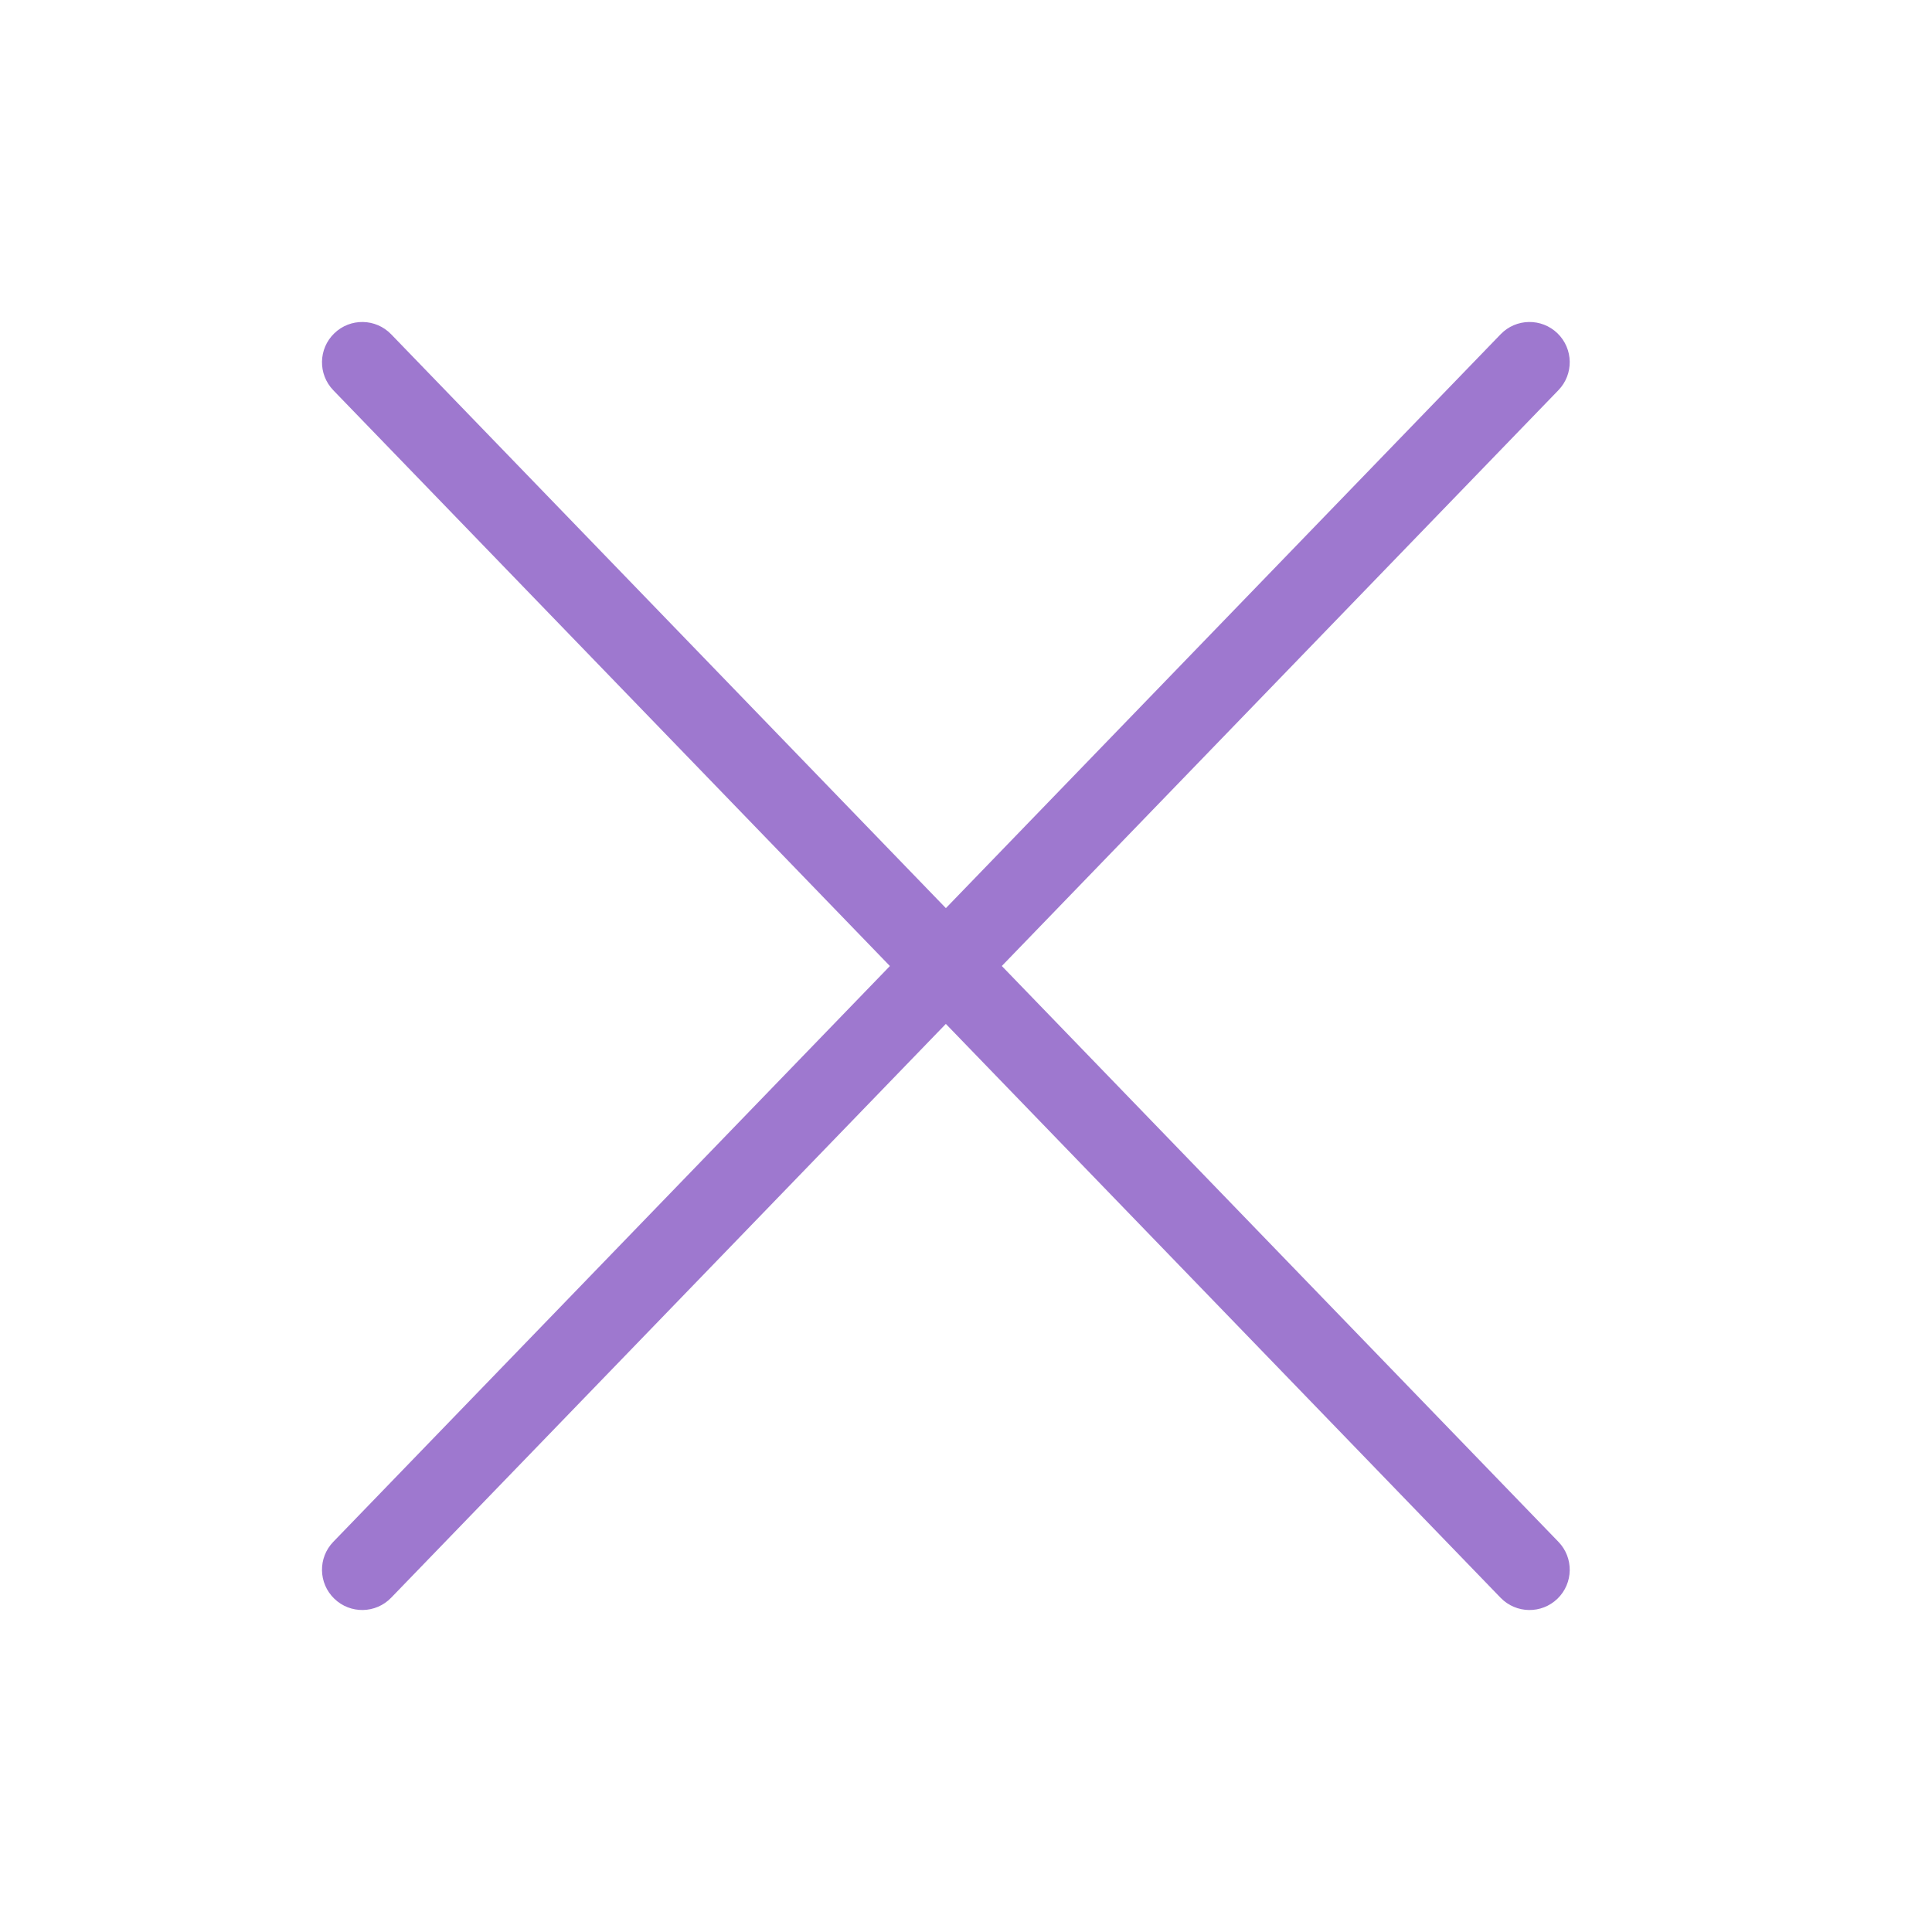 <svg width="27" height="27" viewBox="0 0 27 27" fill="none" xmlns="http://www.w3.org/2000/svg">
<path d="M4.658 21.547C4.442 21.77 4.448 22.126 4.672 22.342C4.895 22.558 5.251 22.552 5.467 22.328L21.779 5.453C21.995 5.23 21.989 4.874 21.766 4.658C21.543 4.442 21.186 4.448 20.971 4.672L4.658 21.547Z" fill="#9E78CF"/>
<path d="M20.971 22.329C21.187 22.552 21.543 22.558 21.766 22.342C21.989 22.126 21.995 21.77 21.779 21.547L5.467 4.672C5.251 4.448 4.895 4.442 4.672 4.658C4.448 4.874 4.442 5.23 4.658 5.454L20.971 22.329Z" fill="#9E78CF"/>
</svg>
